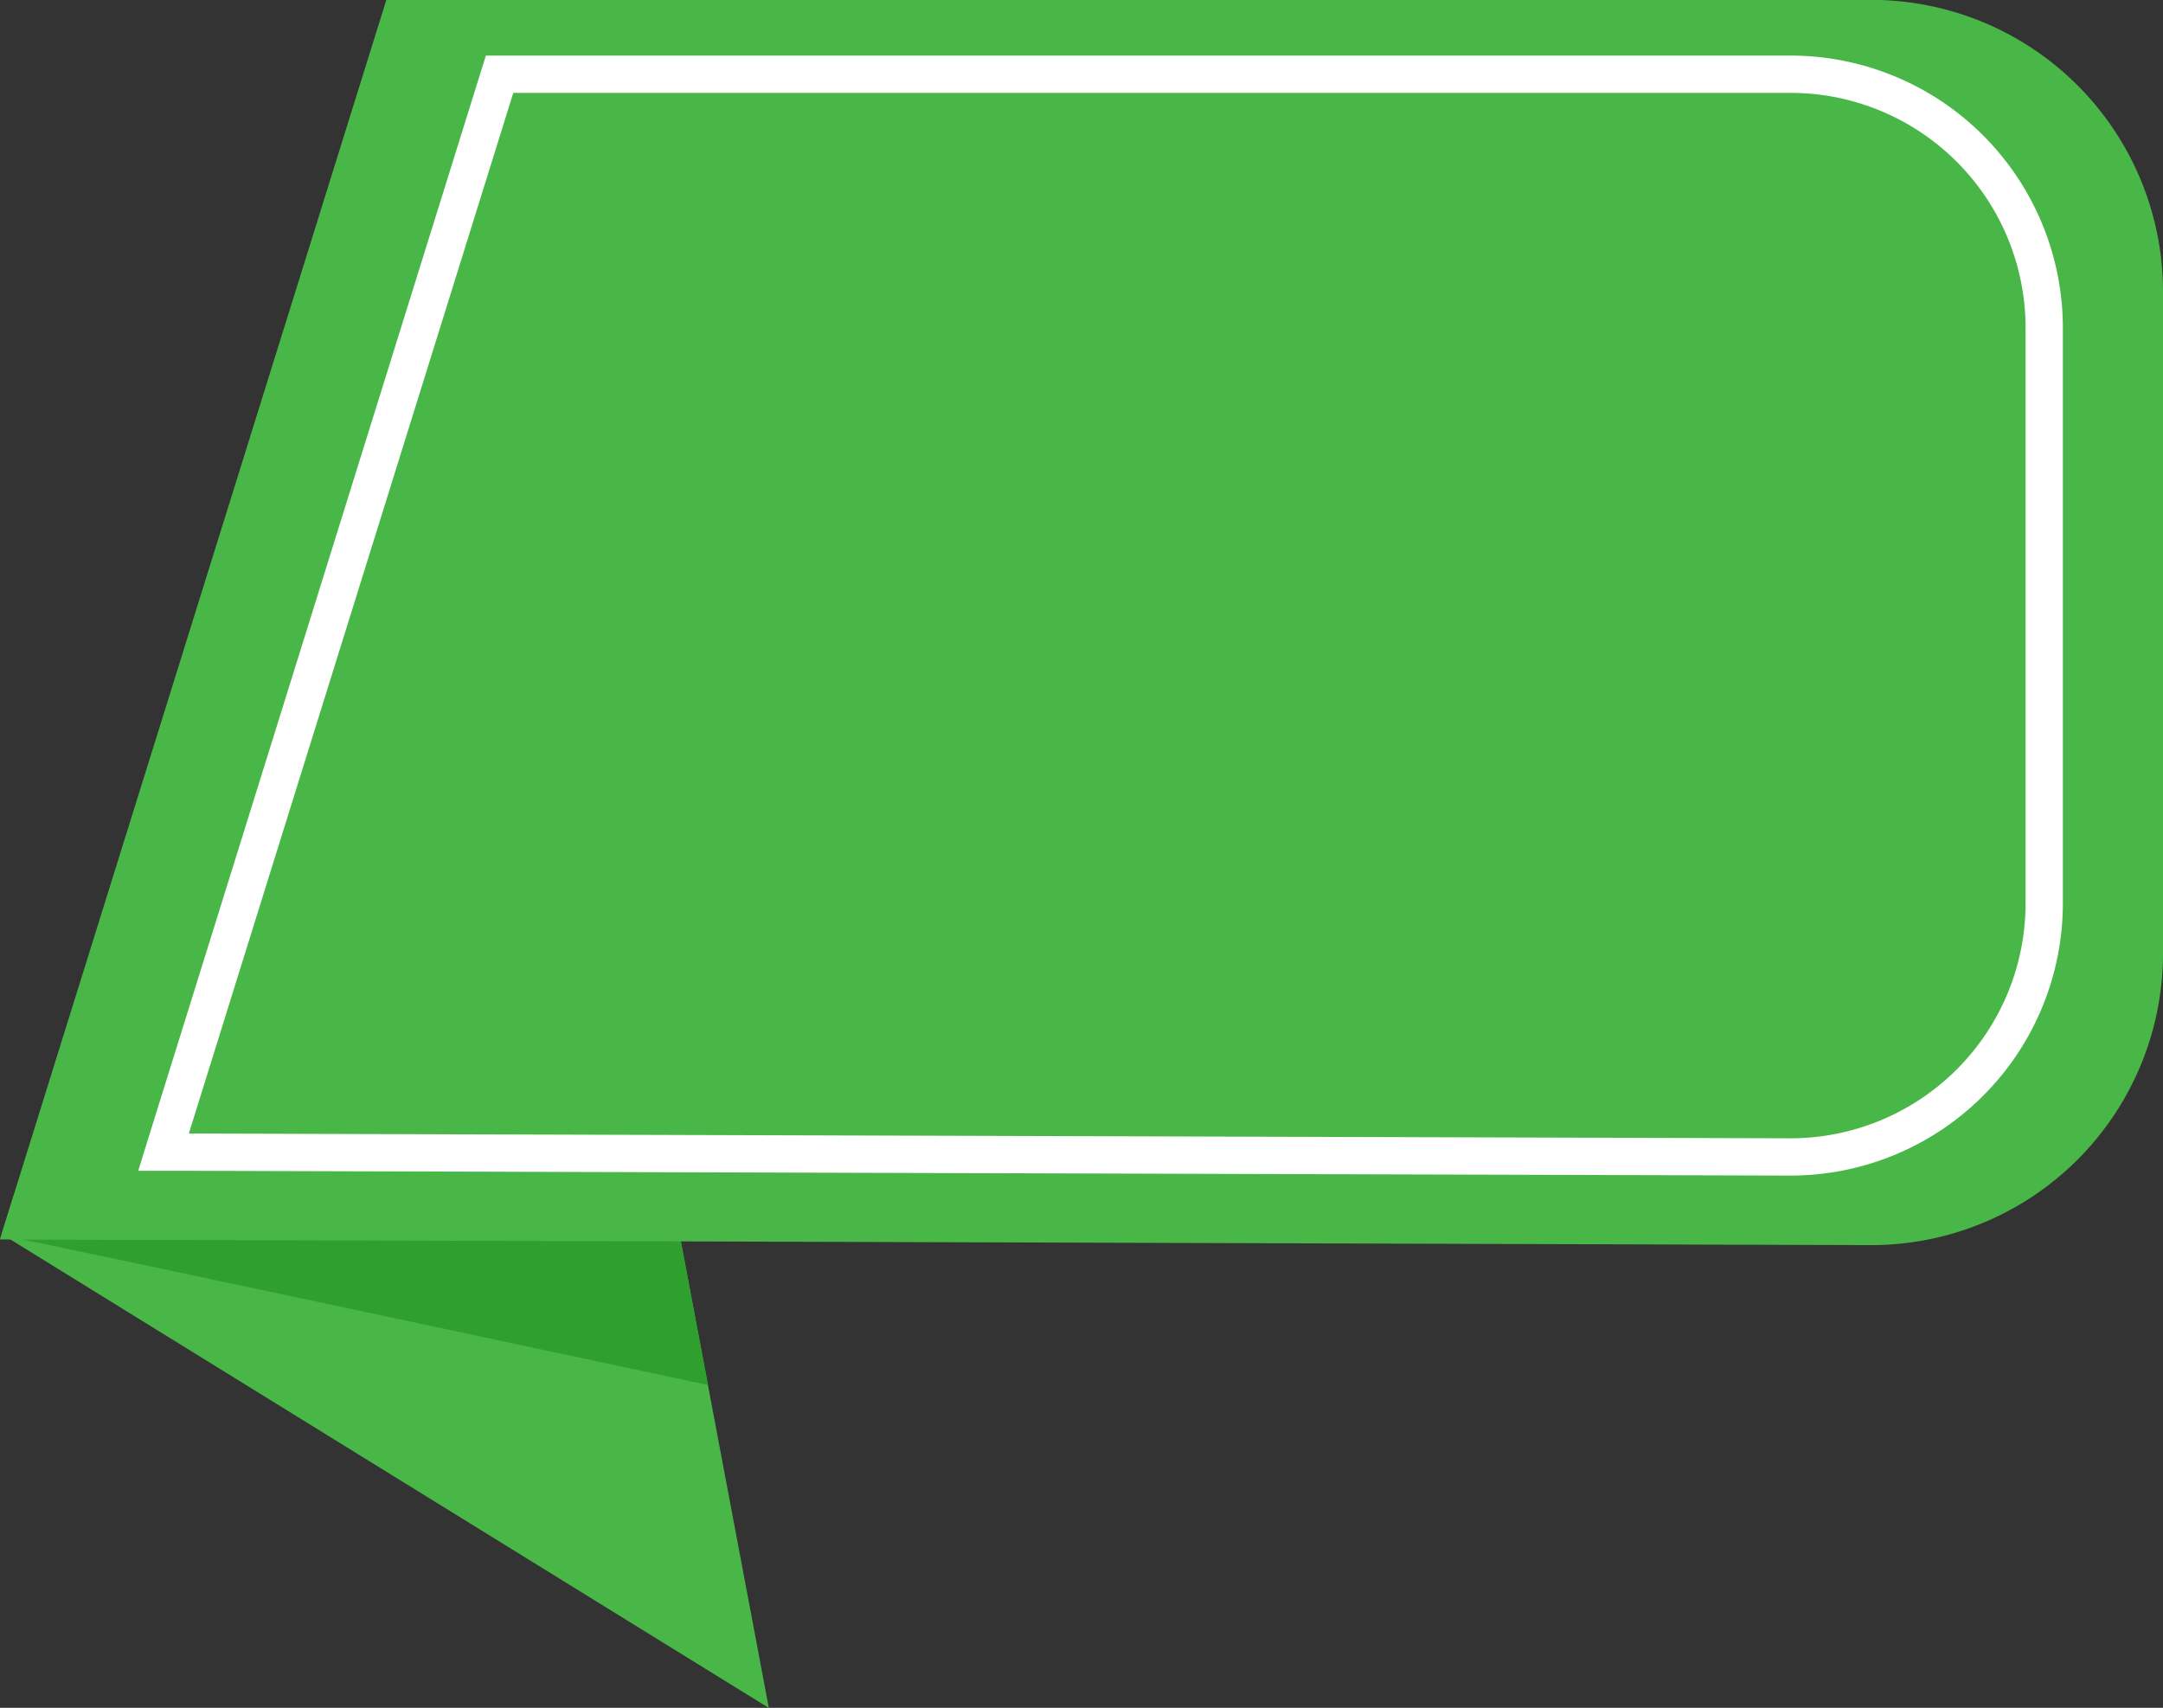 <svg xmlns="http://www.w3.org/2000/svg" width="58.018" height="45.807" viewBox="0 0 58.018 45.807">
  <rect x="0" y="0" width="58.018" height="45.807" fill="#333333" stroke="none"/>
  <g id="bonus_green" data-name="bonus green" transform="translate(-386.643 -1386.571)">
    <g id="Group_6801" data-name="Group 6801" transform="translate(386.643 1386.571)">
      <path id="Path_3287" data-name="Path 3287" d="M-463.14,15.084V32.828a7.826,7.826,0,0,1-7.826,7.825l-31.929-.1-17.666-.053h-.6l.046-.148.337-1.082,9.983-32.016h39.826A7.827,7.827,0,0,1-463.14,15.084Z" transform="translate(521.158 -7.257)" fill="#49b748"/>
      <path id="Path_3289" data-name="Path 3289" d="M-439.379,28.326v15.43a6.806,6.806,0,0,1-6.8,6.8l-27.765-.083-15.362-.046h-.519l.04-.129.293-.941,8.681-27.841h34.632A6.806,6.806,0,0,1-439.379,28.326Z" transform="translate(494.211 -19.525)" fill="none" stroke="#fff" stroke-miterlimit="10" stroke-width="1"/>
      <path id="Path_3290" data-name="Path 3290" d="M-500.252,250l-20.335-12.56-.241-.148.337-1.082,17.808.906.072.379.727,3.851Z" transform="translate(520.874 -204.191)" fill="#49b748"/>
      <path id="Path_3291" data-name="Path 3291" d="M-516.885,245.017c.125,0,18.393,3.9,18.393,3.9l-.727-3.852Z" transform="translate(517.483 -211.769)" fill="#2f9f2e"/>
    </g>
  </g>
</svg>
